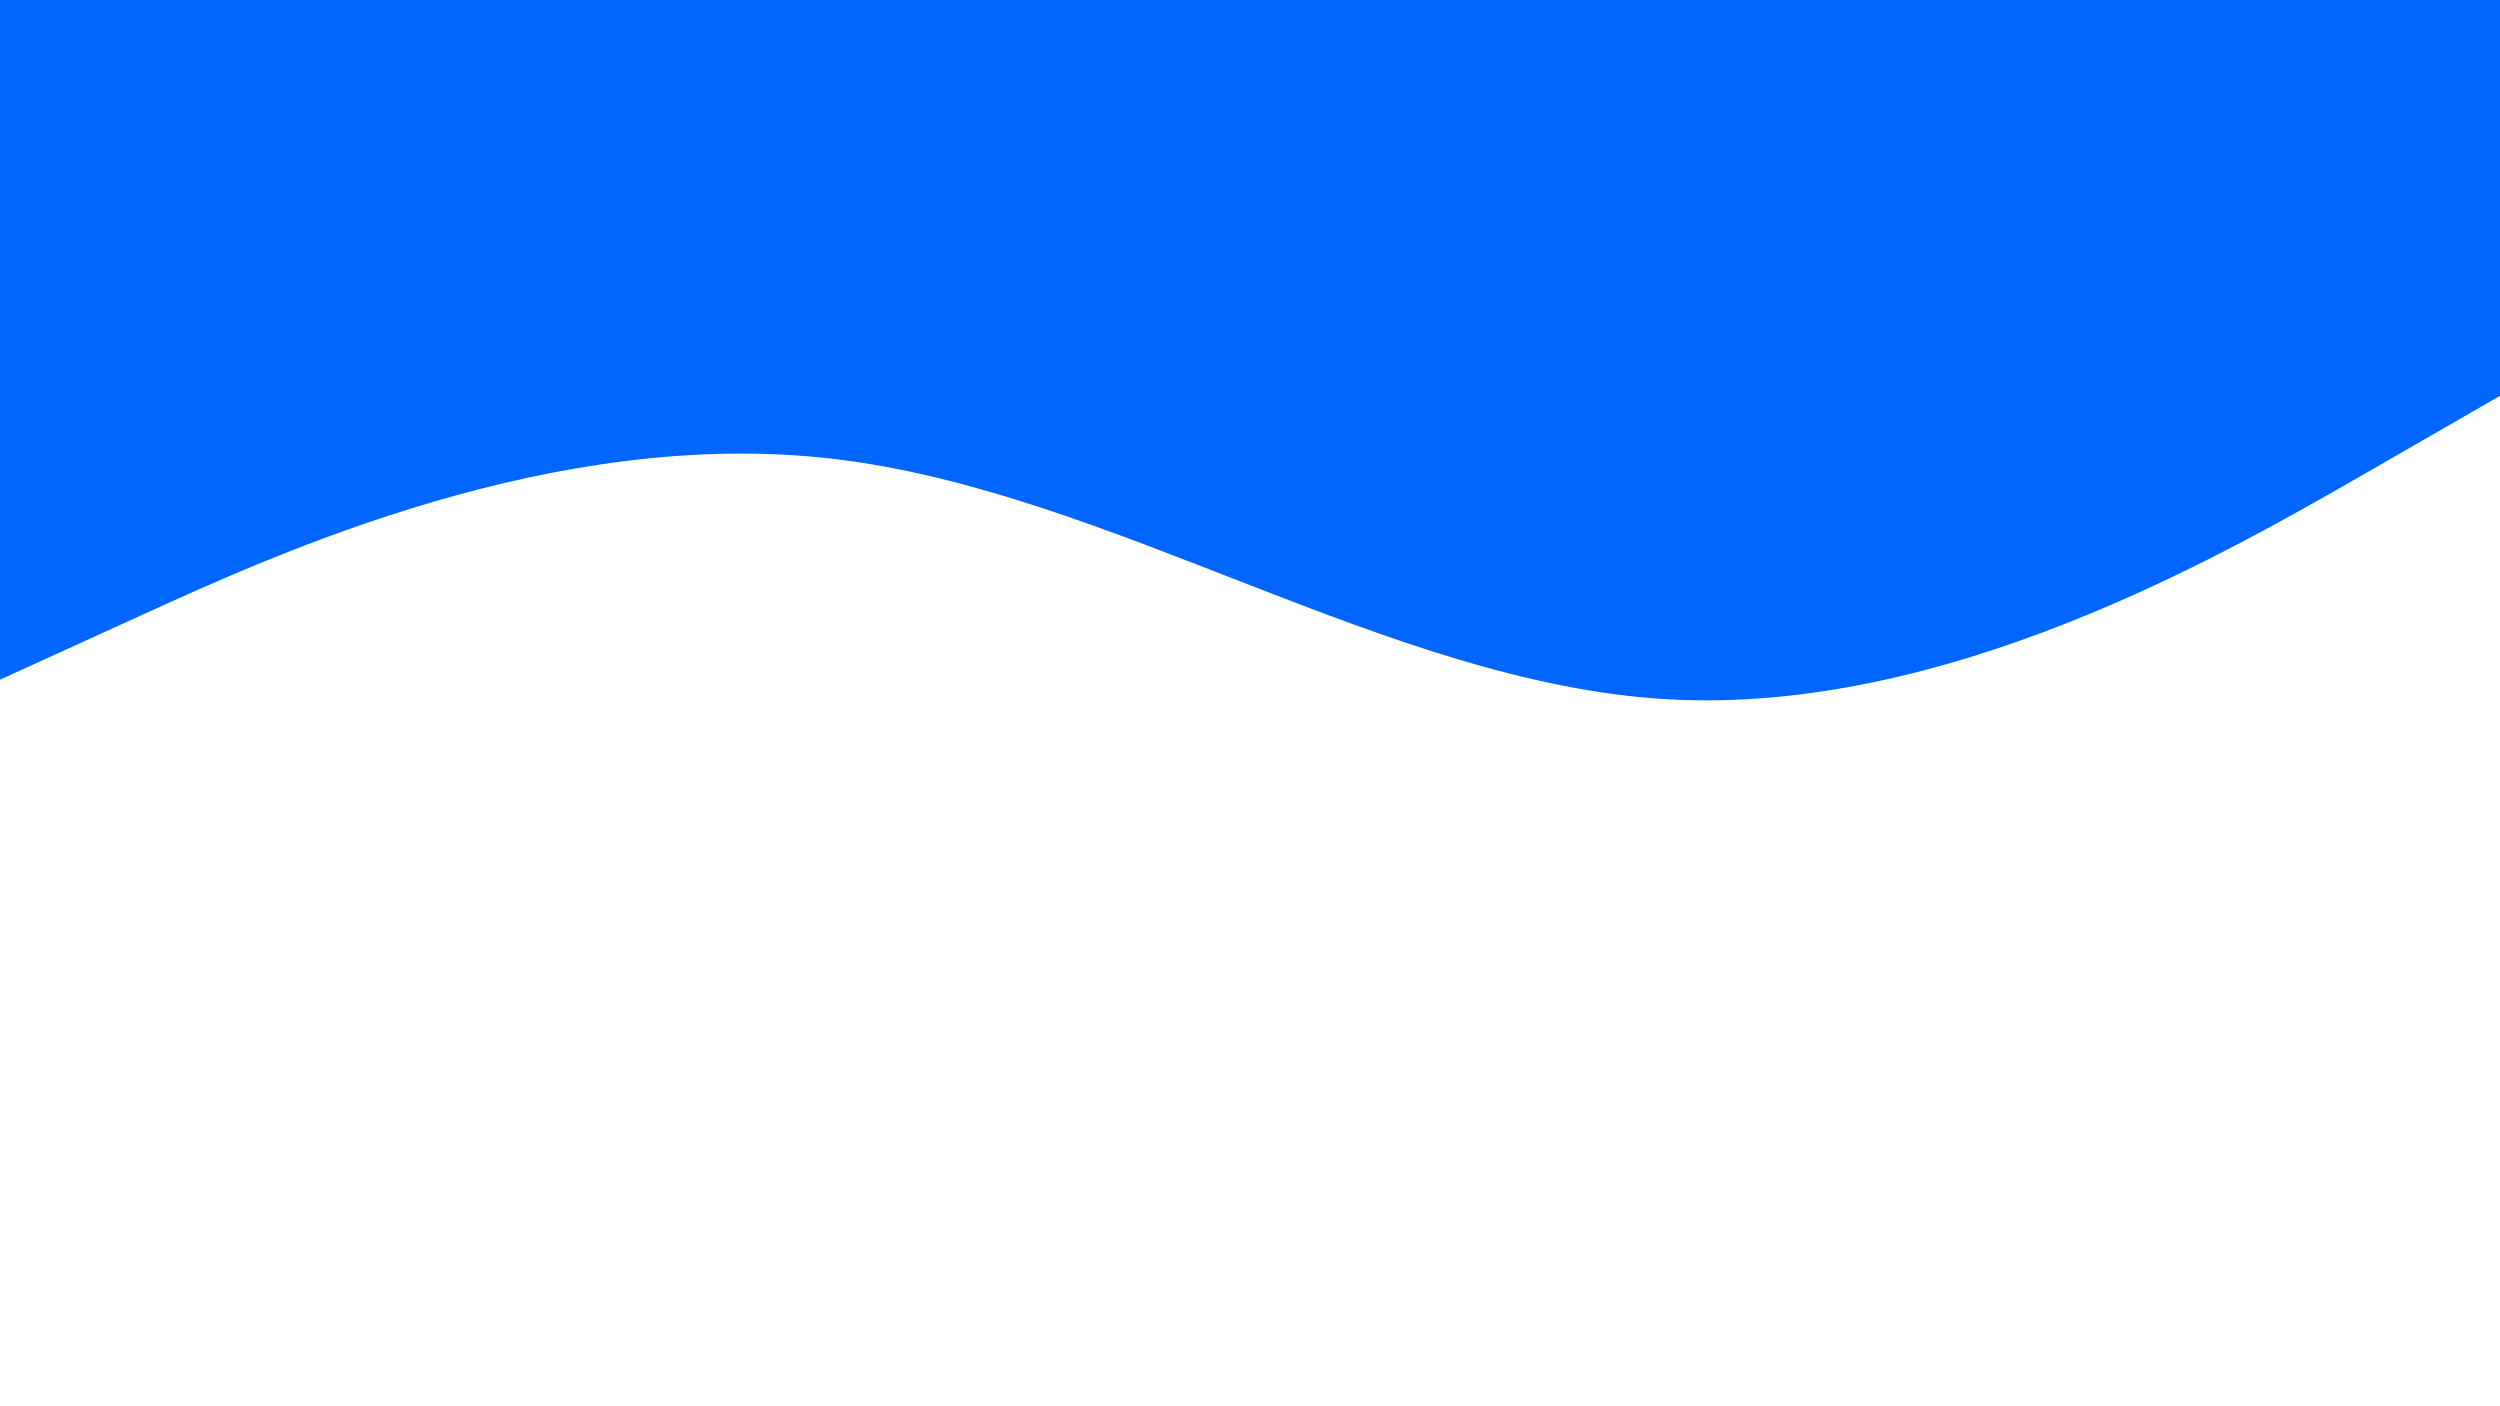 <svg id="visual" viewBox="0 0 960 540" width="960" height="540" xmlns="http://www.w3.org/2000/svg" xmlns:xlink="http://www.w3.org/1999/xlink" version="1.1"><path d="M0 261L53.3 236.7C106.7 212.3 213.3 163.7 320 176.2C426.7 188.7 533.3 262.3 640 268.5C746.7 274.7 853.3 213.3 906.7 182.7L960 152L960 0L906.7 0C853.3 0 746.7 0 640 0C533.3 0 426.7 0 320 0C213.3 0 106.7 0 53.3 0L0 0Z" fill="#0066FF" stroke-linecap="round" stroke-linejoin="miter"></path></svg>